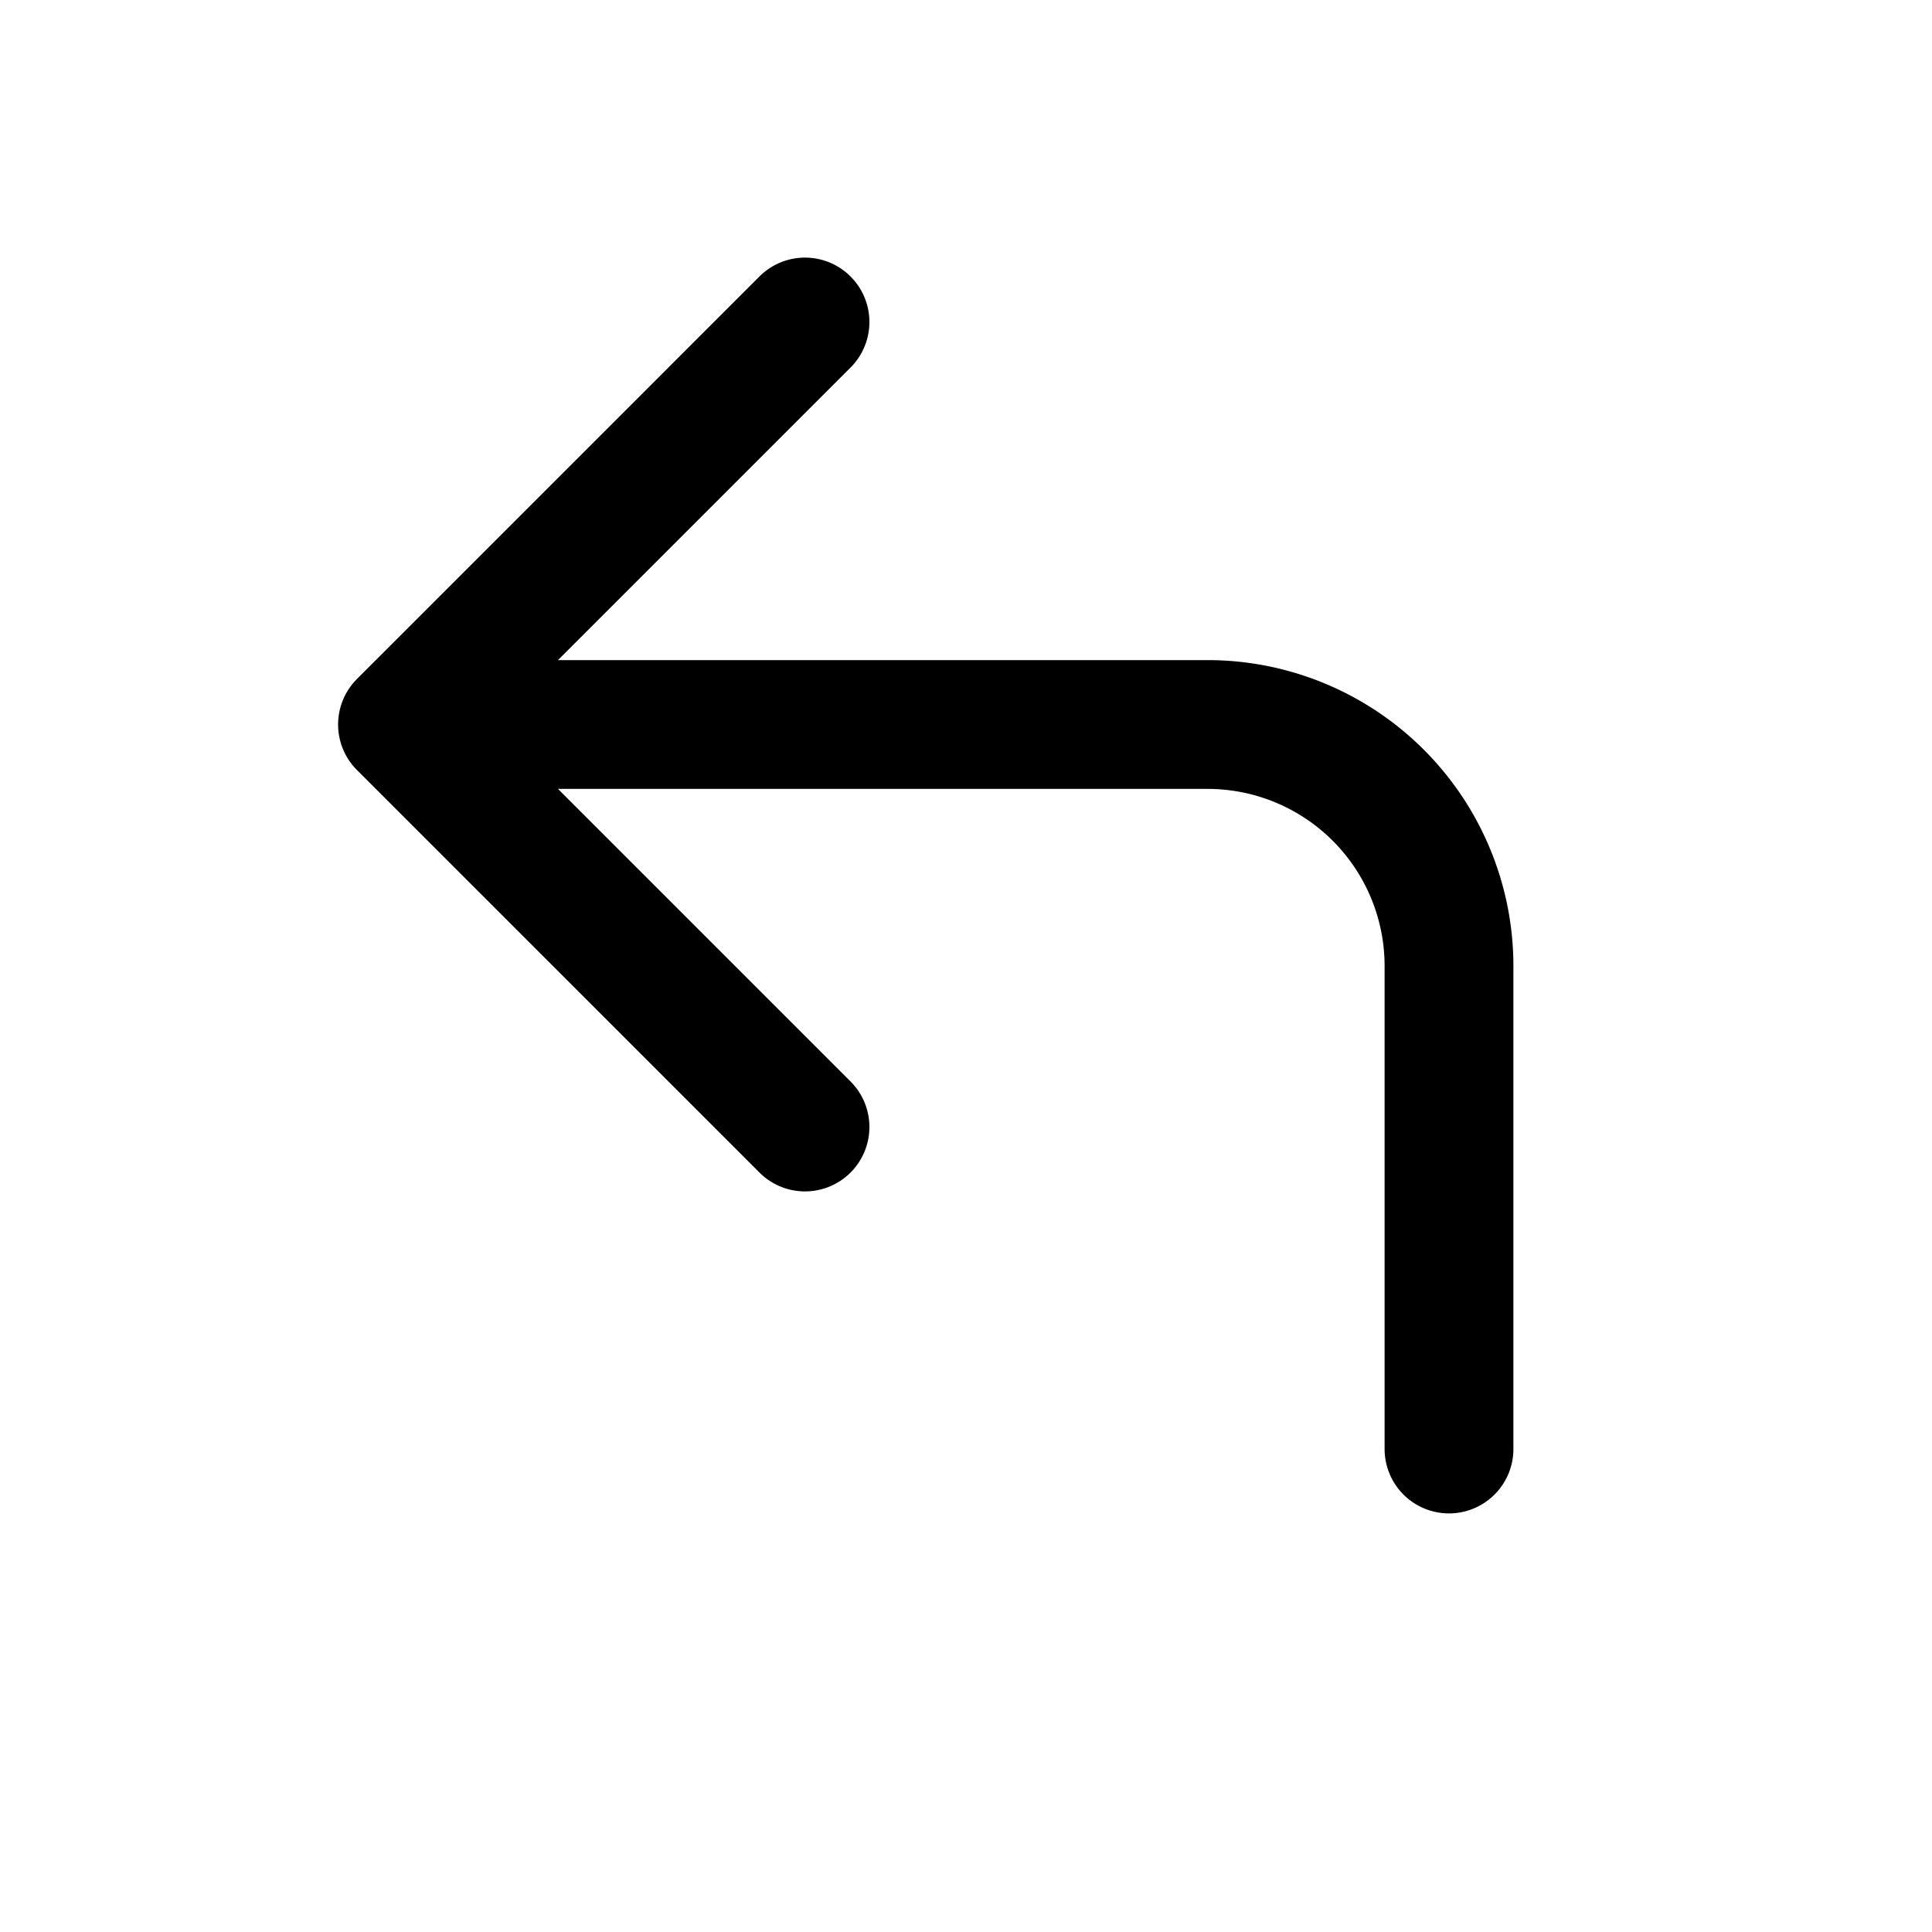 <svg xmlns="http://www.w3.org/2000/svg"  viewBox="0 0 24 24" stroke-width="1.6" stroke="currentColor" fill="none" stroke-linecap="round" stroke-linejoin="round">
  <path stroke="none" d="M0 0h24v24H0z"/>
  <path d="M18 18v-6a3 3 0 0 0 -3 -3h-10l5 -5m0 10l-5 -5" />
</svg>


